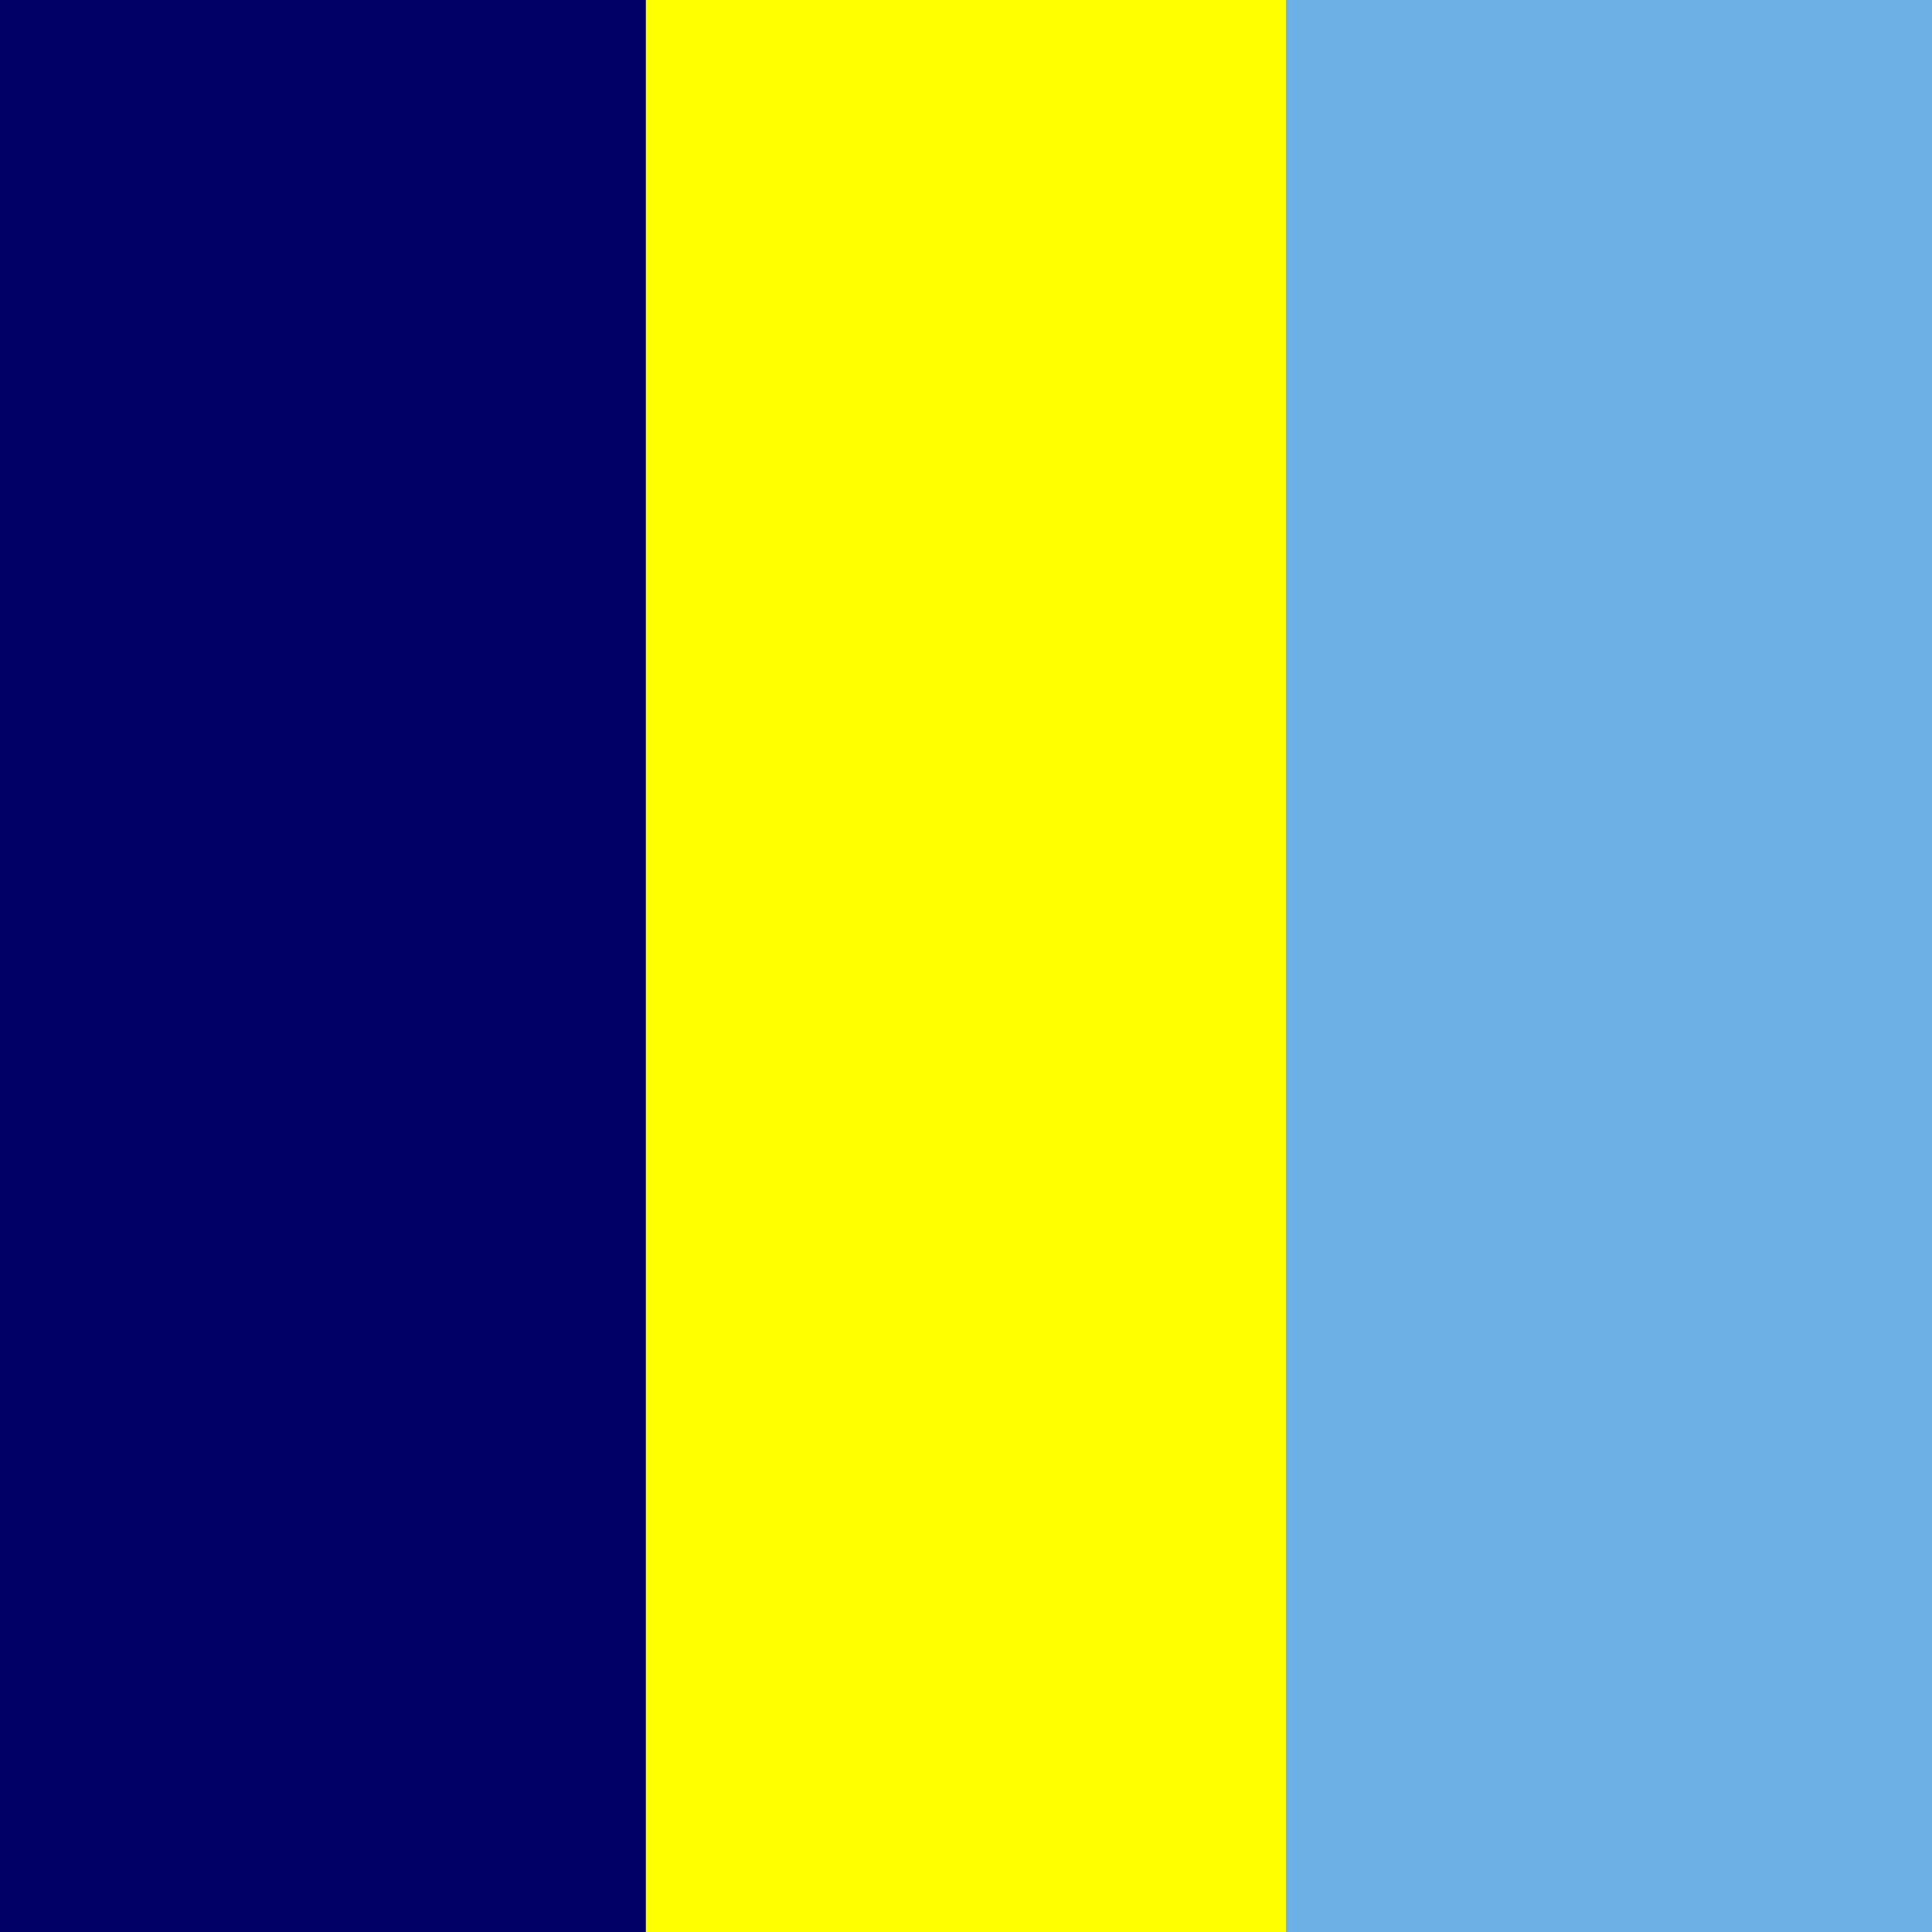 <svg xmlns="http://www.w3.org/2000/svg" height="512" width="512" id="flag-icon-css-td">
  <rect width="100%" height="100%" fill="#808080" stroke="none"/>
  <g fill-rule="evenodd">
    <path fill="#000067" d="M0 0h171.176v512H0z"/>
    <path fill="#6db0e5" d="M340.824 0H512v512H340.824z"/>
    <path fill="#ff0" d="M171.176 0h169.648v512H171.176z"/>
  </g>
</svg>
